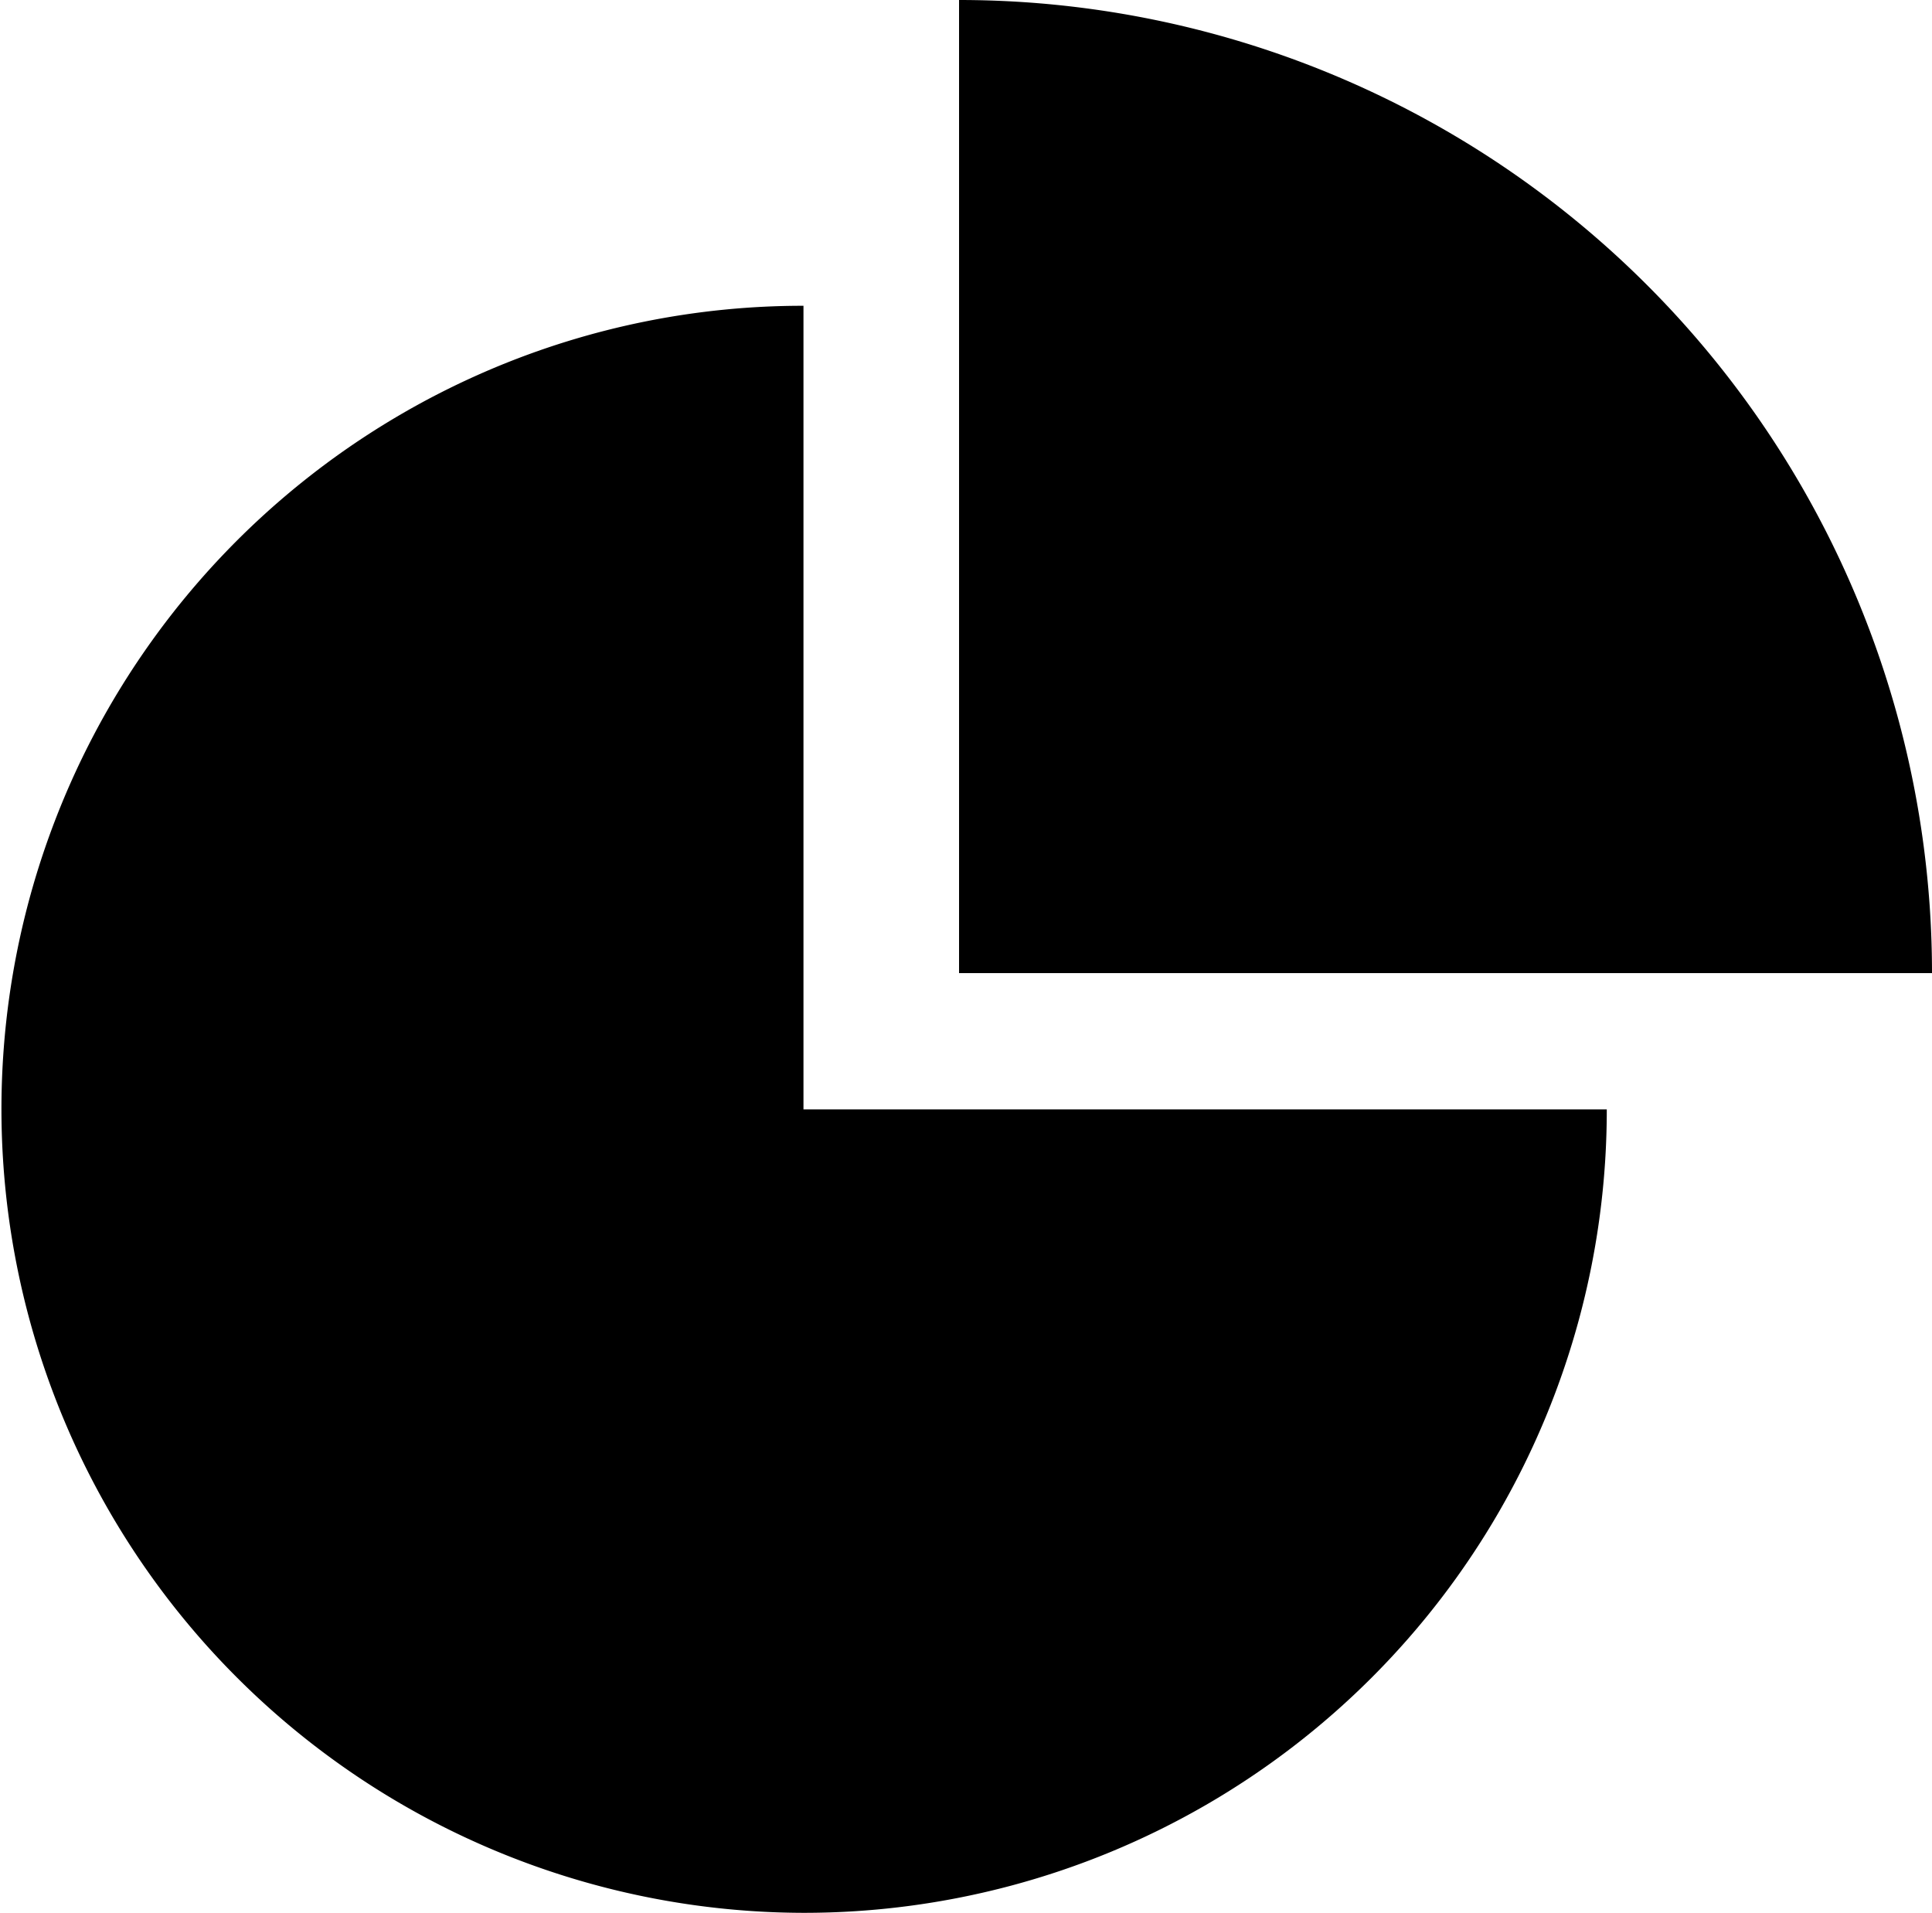 <svg xmlns="http://www.w3.org/2000/svg" width="11.4" height="11.285" viewBox="0 0 11.4 11.285">
  <g id="饼图" transform="translate(2992.2 6416)">
    <path id="减去_1" data-name="减去 1" d="M4.741,9.481A4.742,4.742,0,0,1,2.9.373,4.711,4.711,0,0,1,4.741,0V4.741h4.74a4.737,4.737,0,0,1-4.74,4.74Z" transform="translate(-2992.2 -6414.196)"/>
    <path id="交叉_1" data-name="交叉 1" d="M0,5.741V0A5.741,5.741,0,0,1,5.741,5.741Z" transform="translate(-2986.541 -6416)"/>
  </g>
</svg>
